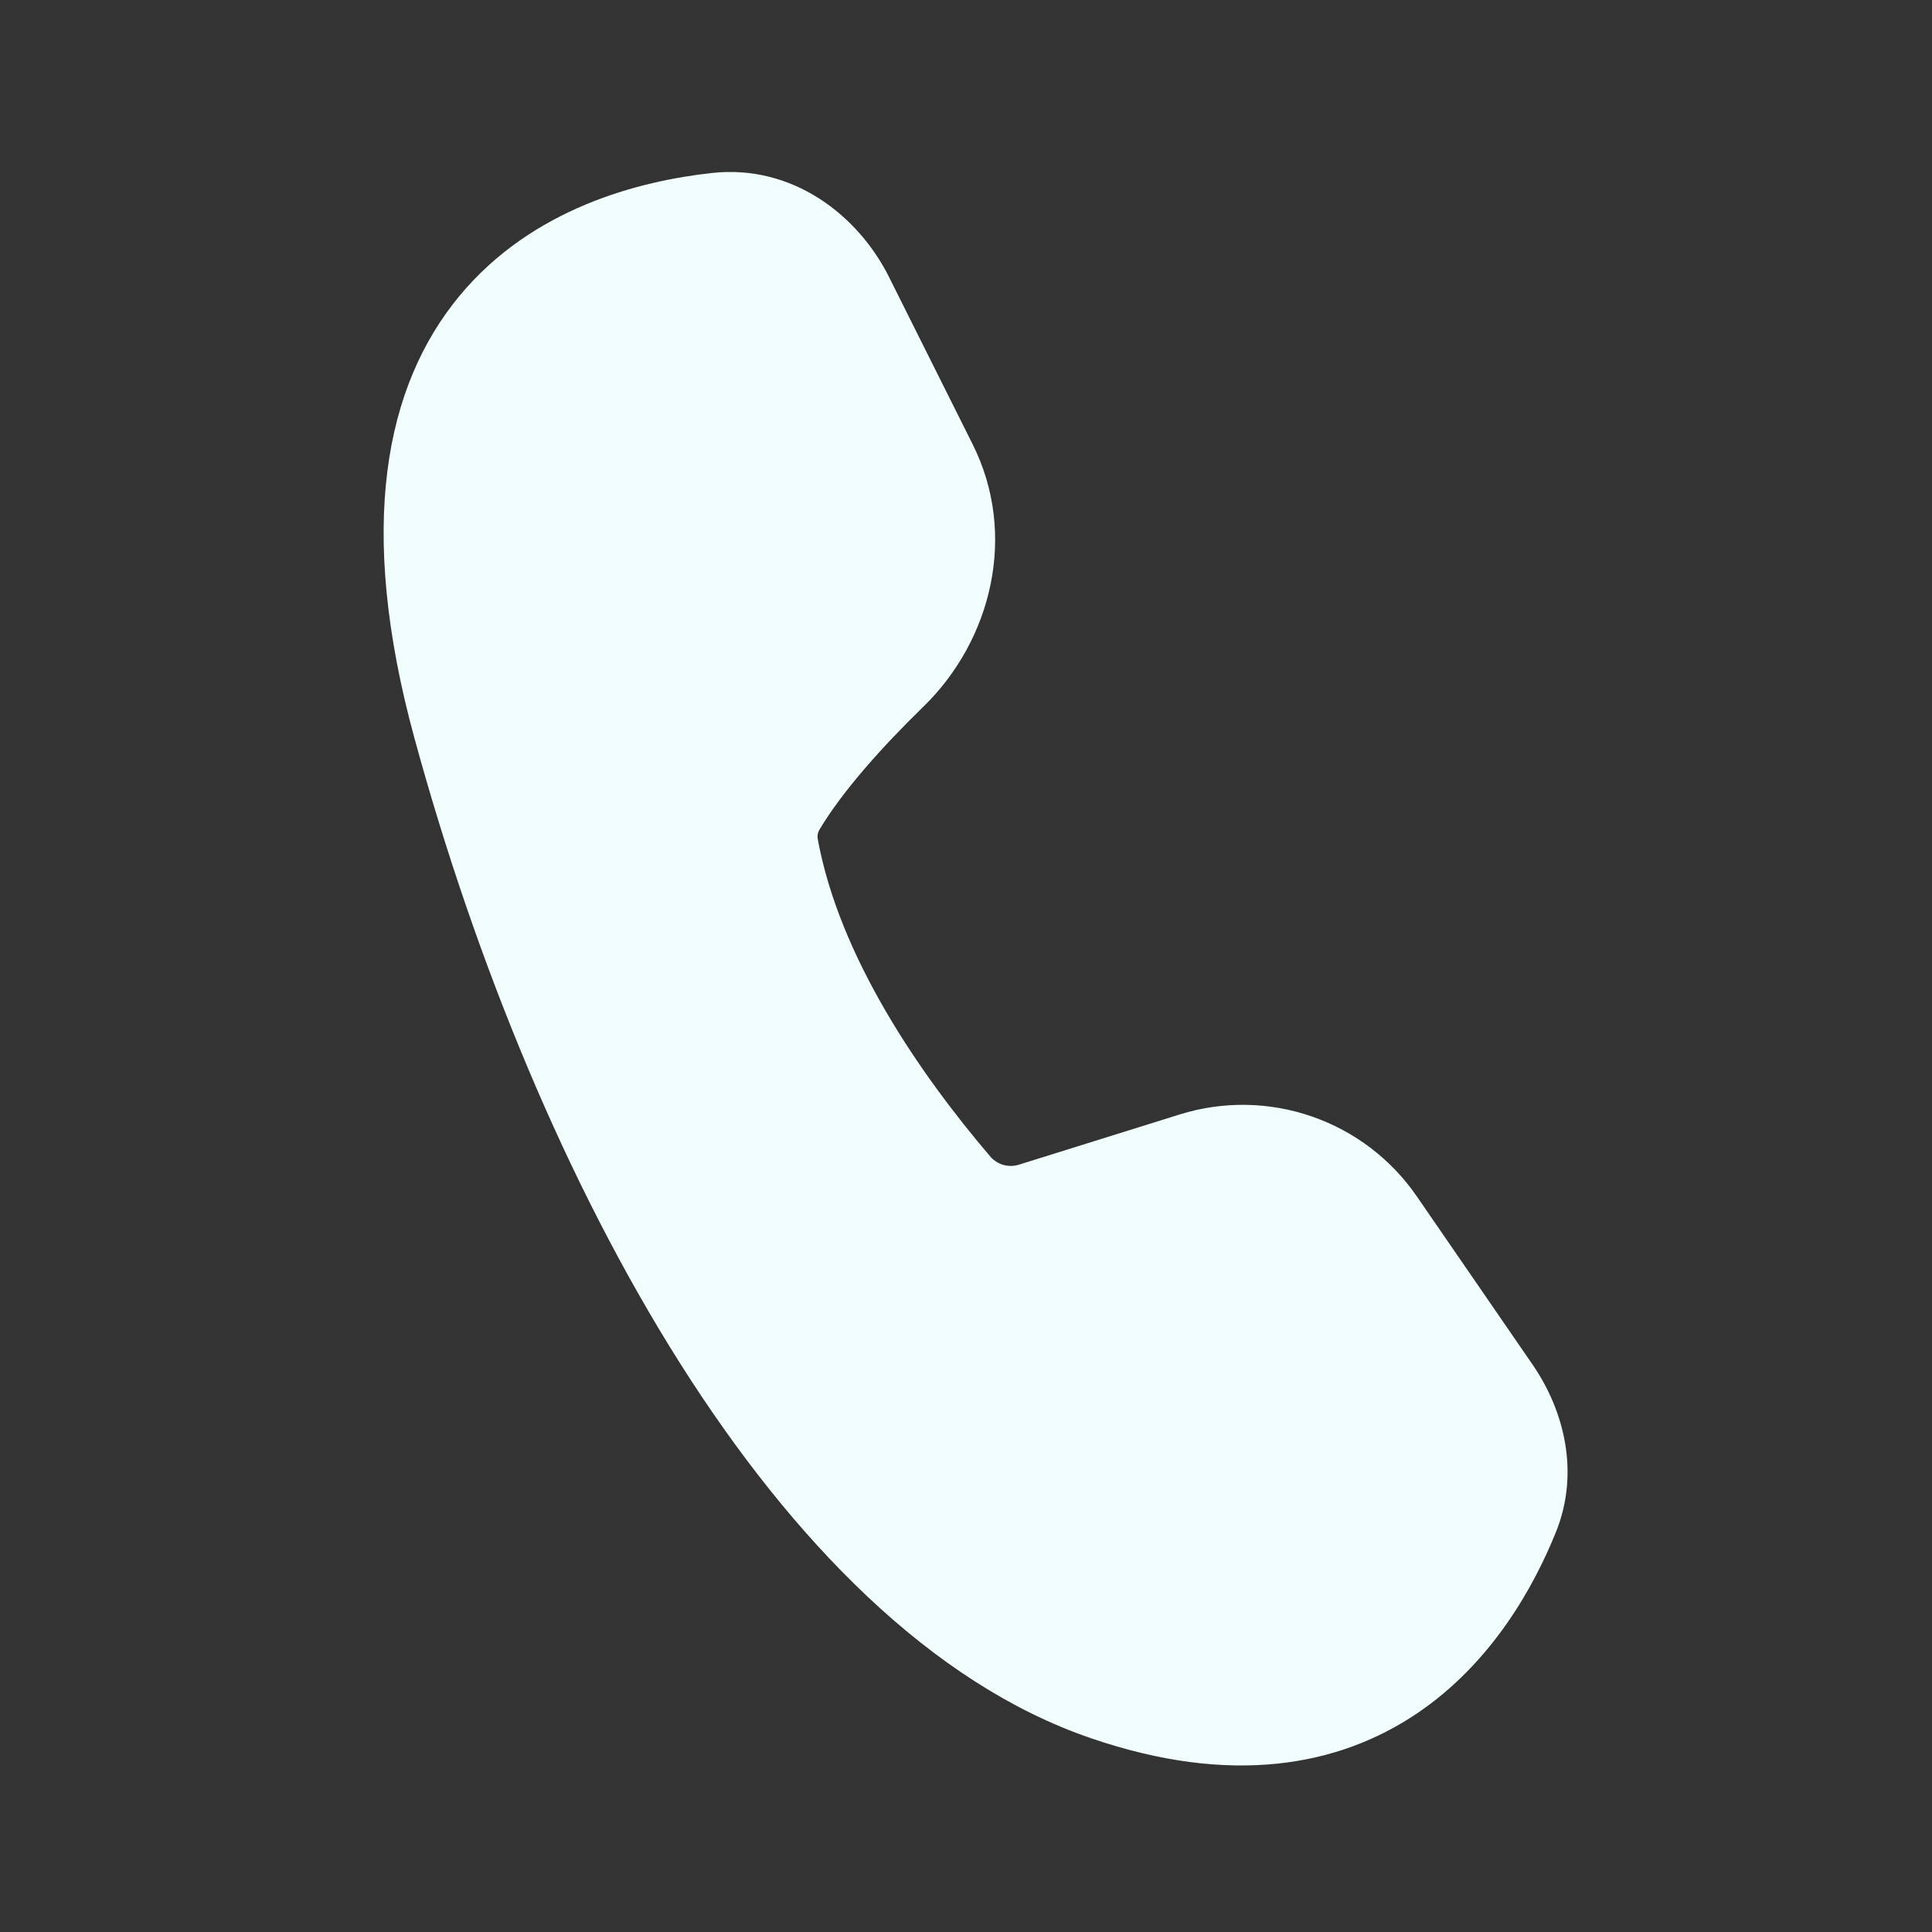 <svg width="24" height="24" viewBox="0 0 24 24" fill="none" xmlns="http://www.w3.org/2000/svg">
<rect x="0" y="0" width="24" height="24" fill="#333333" stroke="none"/>
<path d="M11.047 3.447C10.658 2.668 9.842 2.038 8.841 2.149C7.946 2.248 6.616 2.582 5.71 3.673C4.78 4.795 4.432 6.544 5.147 9.165C5.91 11.96 7.043 14.716 8.451 16.94C9.849 19.148 11.572 20.914 13.547 21.591C15.294 22.191 16.63 21.941 17.605 21.283C18.544 20.648 19.061 19.694 19.328 19.033C19.627 18.293 19.43 17.522 19.04 16.954L17.601 14.863C17.283 14.4 16.826 14.052 16.296 13.869C15.765 13.685 15.19 13.677 14.655 13.844L12.667 14.465C12.604 14.487 12.537 14.489 12.472 14.473C12.408 14.456 12.35 14.421 12.306 14.372C11.421 13.335 10.429 11.89 10.159 10.427C10.151 10.388 10.157 10.347 10.176 10.312C10.469 9.82 10.972 9.264 11.473 8.776C12.321 7.949 12.643 6.637 12.082 5.518L11.047 3.448V3.447Z" fill="#F0FDFC"/>
</svg>
